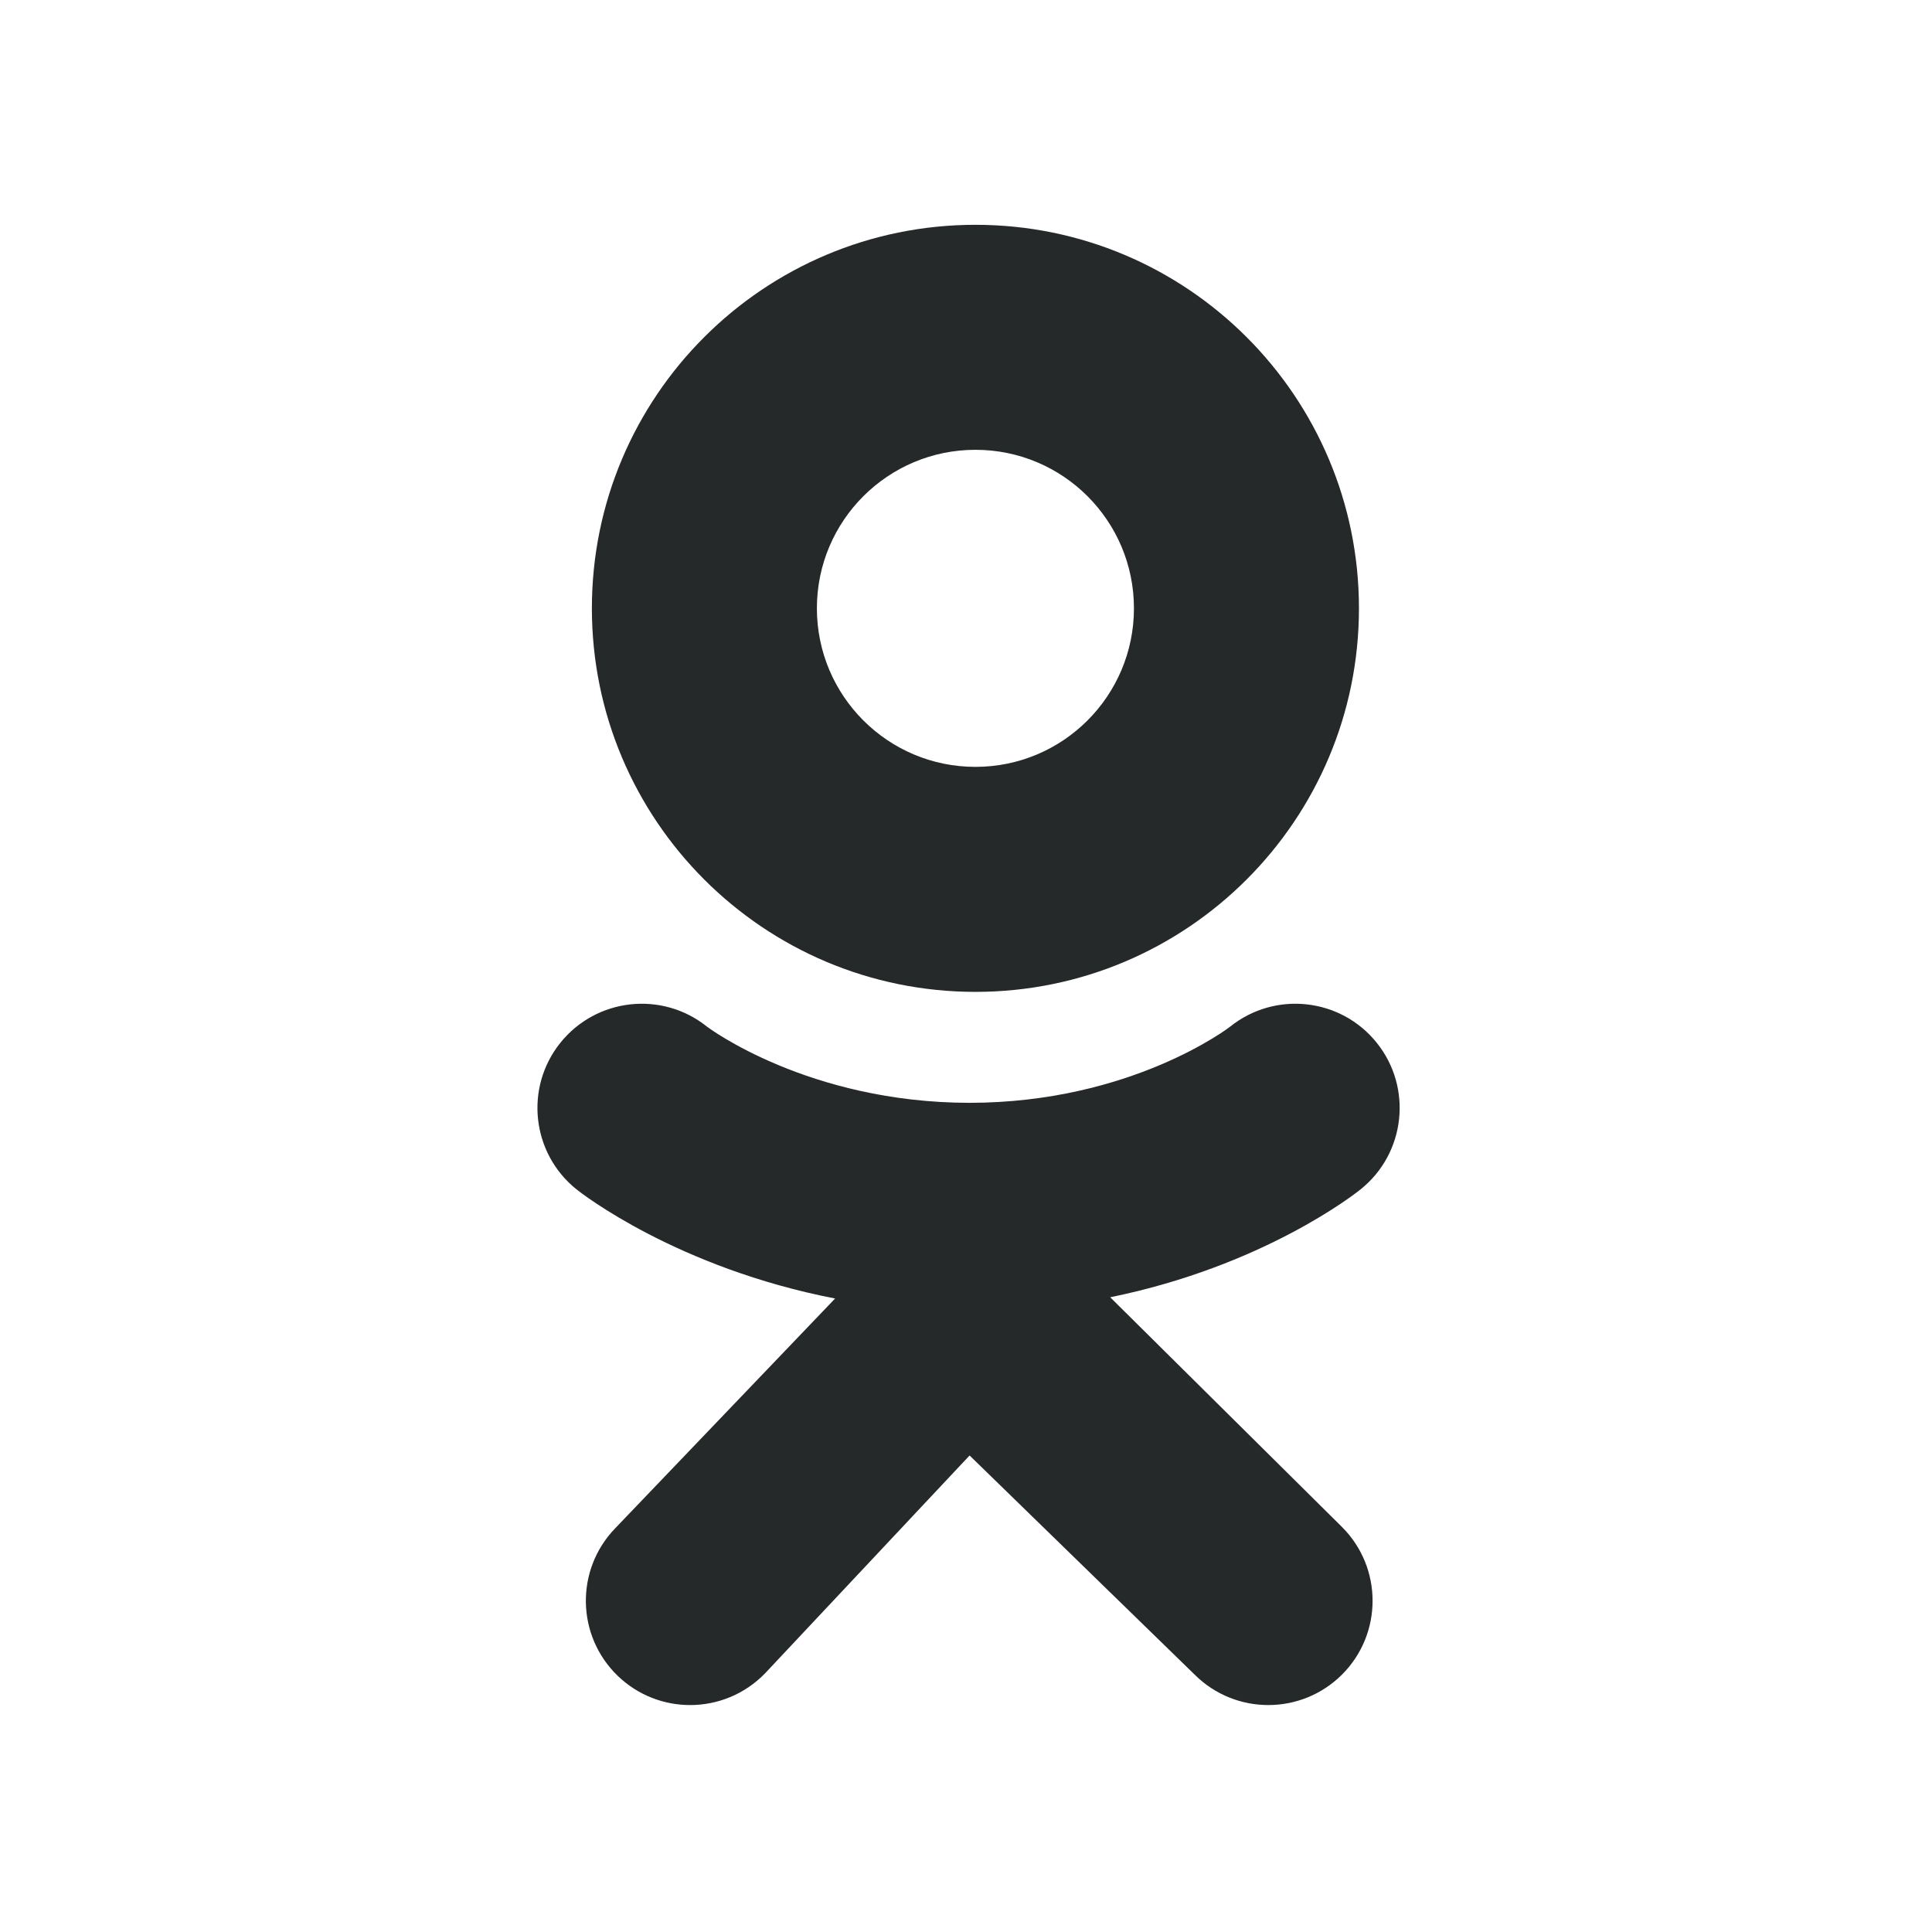 <svg width="28" height="28" viewBox="0 0 28 28" fill="none" xmlns="http://www.w3.org/2000/svg">
<path d="M14.137 3.258C11.067 3.258 8.578 5.746 8.578 8.816C8.578 11.886 11.067 14.375 14.137 14.375C17.206 14.375 19.695 11.886 19.695 8.816C19.695 5.746 17.206 3.258 14.137 3.258ZM14.137 11.114C12.868 11.114 11.839 10.085 11.839 8.816C11.839 7.547 12.868 6.519 14.137 6.519C15.406 6.519 16.434 7.547 16.434 8.816C16.434 10.085 15.406 11.114 14.137 11.114Z" fill="#26292A"/>
<path d="M16.09 18.801C18.315 18.348 19.649 17.294 19.719 17.237C20.37 16.715 20.475 15.764 19.953 15.113C19.431 14.462 18.48 14.357 17.828 14.879C17.815 14.89 16.392 15.981 14.052 15.983C11.712 15.981 10.26 14.89 10.246 14.879C9.595 14.357 8.644 14.462 8.121 15.113C7.599 15.764 7.704 16.715 8.355 17.237C8.426 17.295 9.815 18.376 12.103 18.819L8.914 22.151C8.335 22.752 8.352 23.708 8.953 24.288C9.247 24.571 9.625 24.711 10.002 24.711C10.398 24.711 10.794 24.556 11.09 24.249L14.052 21.094L17.313 24.269C17.904 24.859 18.861 24.858 19.451 24.268C20.04 23.677 20.04 22.72 19.449 22.13L16.09 18.801Z" fill="#26292A"/>
</svg>
